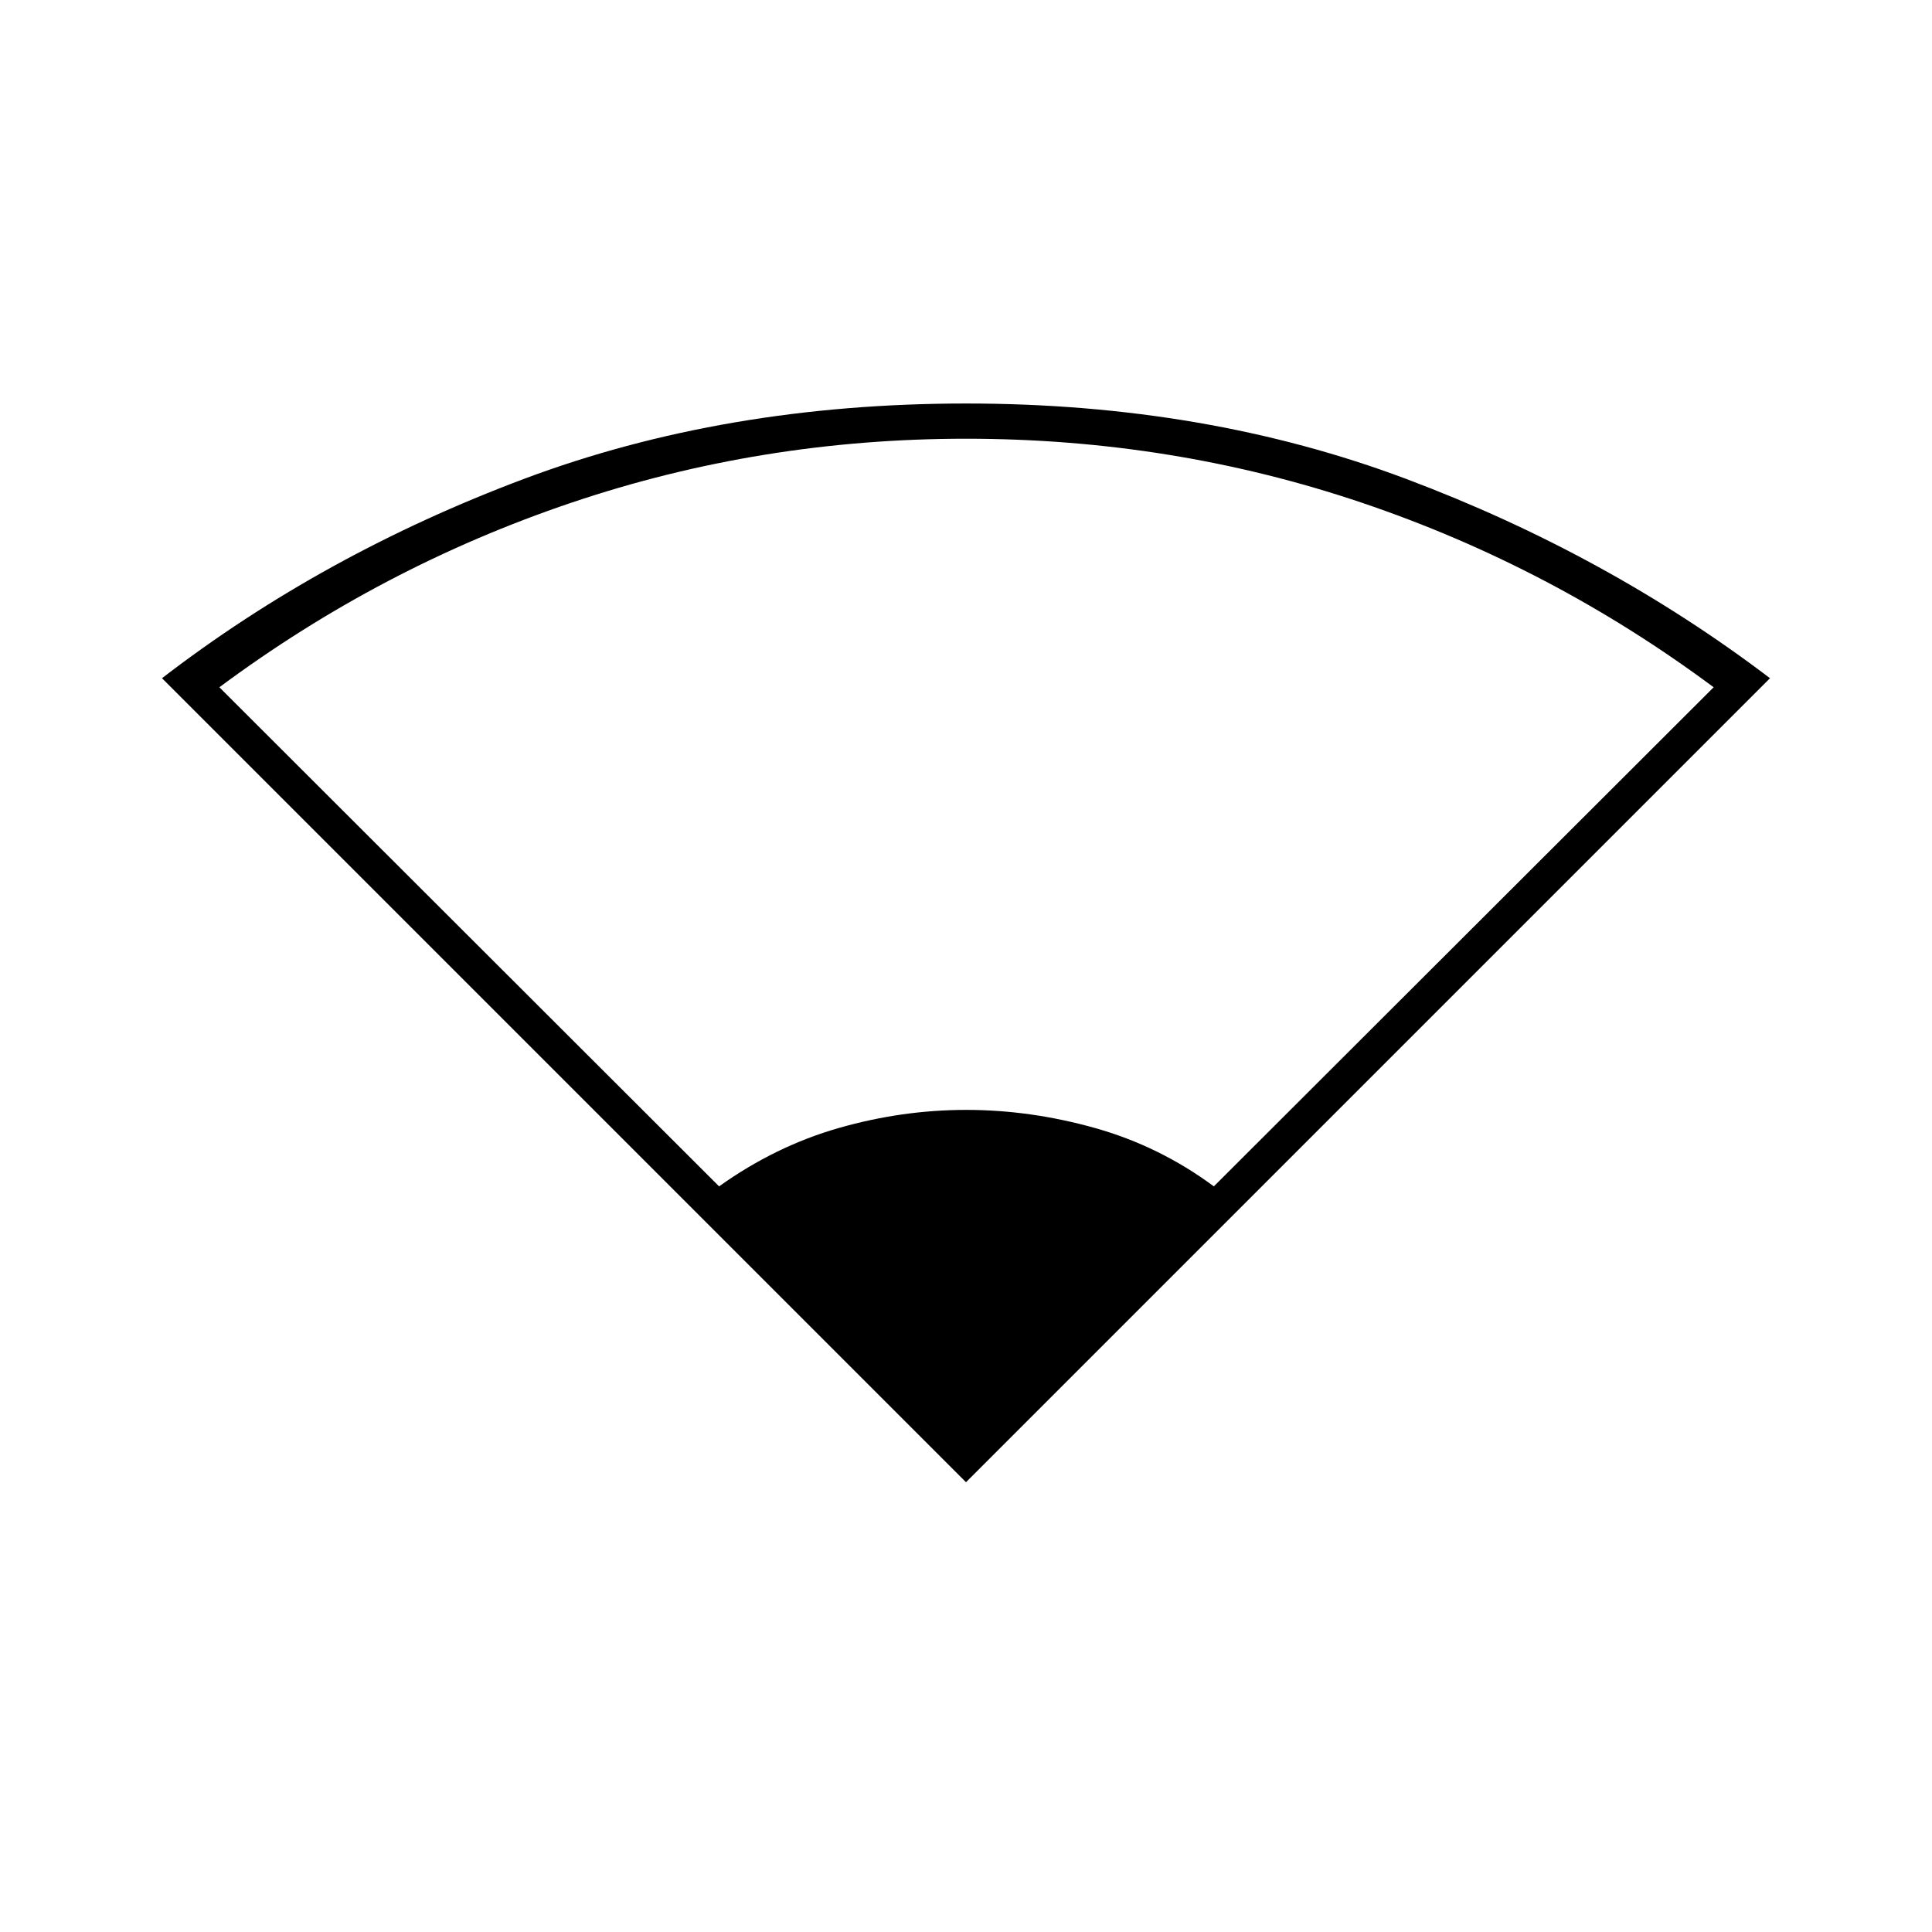 <svg xmlns="http://www.w3.org/2000/svg" height="20" viewBox="0 -960 960 960" width="20"><path d="M480-223.5 80.5-623q79.99-61.57 179.86-99.04 99.87-37.46 219.72-37.46 119.02 0 218.72 37.5t180.7 99L480-223.5Zm-122.69-147q28.03-20 59.46-29t63.35-9q31.92 0 63.96 9t59.07 29l248.35-248q-80.43-59.79-174.66-91.65Q582.61-742 480-742q-102 0-196.27 31.85Q189.46-678.29 109-618.5l248.31 248Z"/></svg>